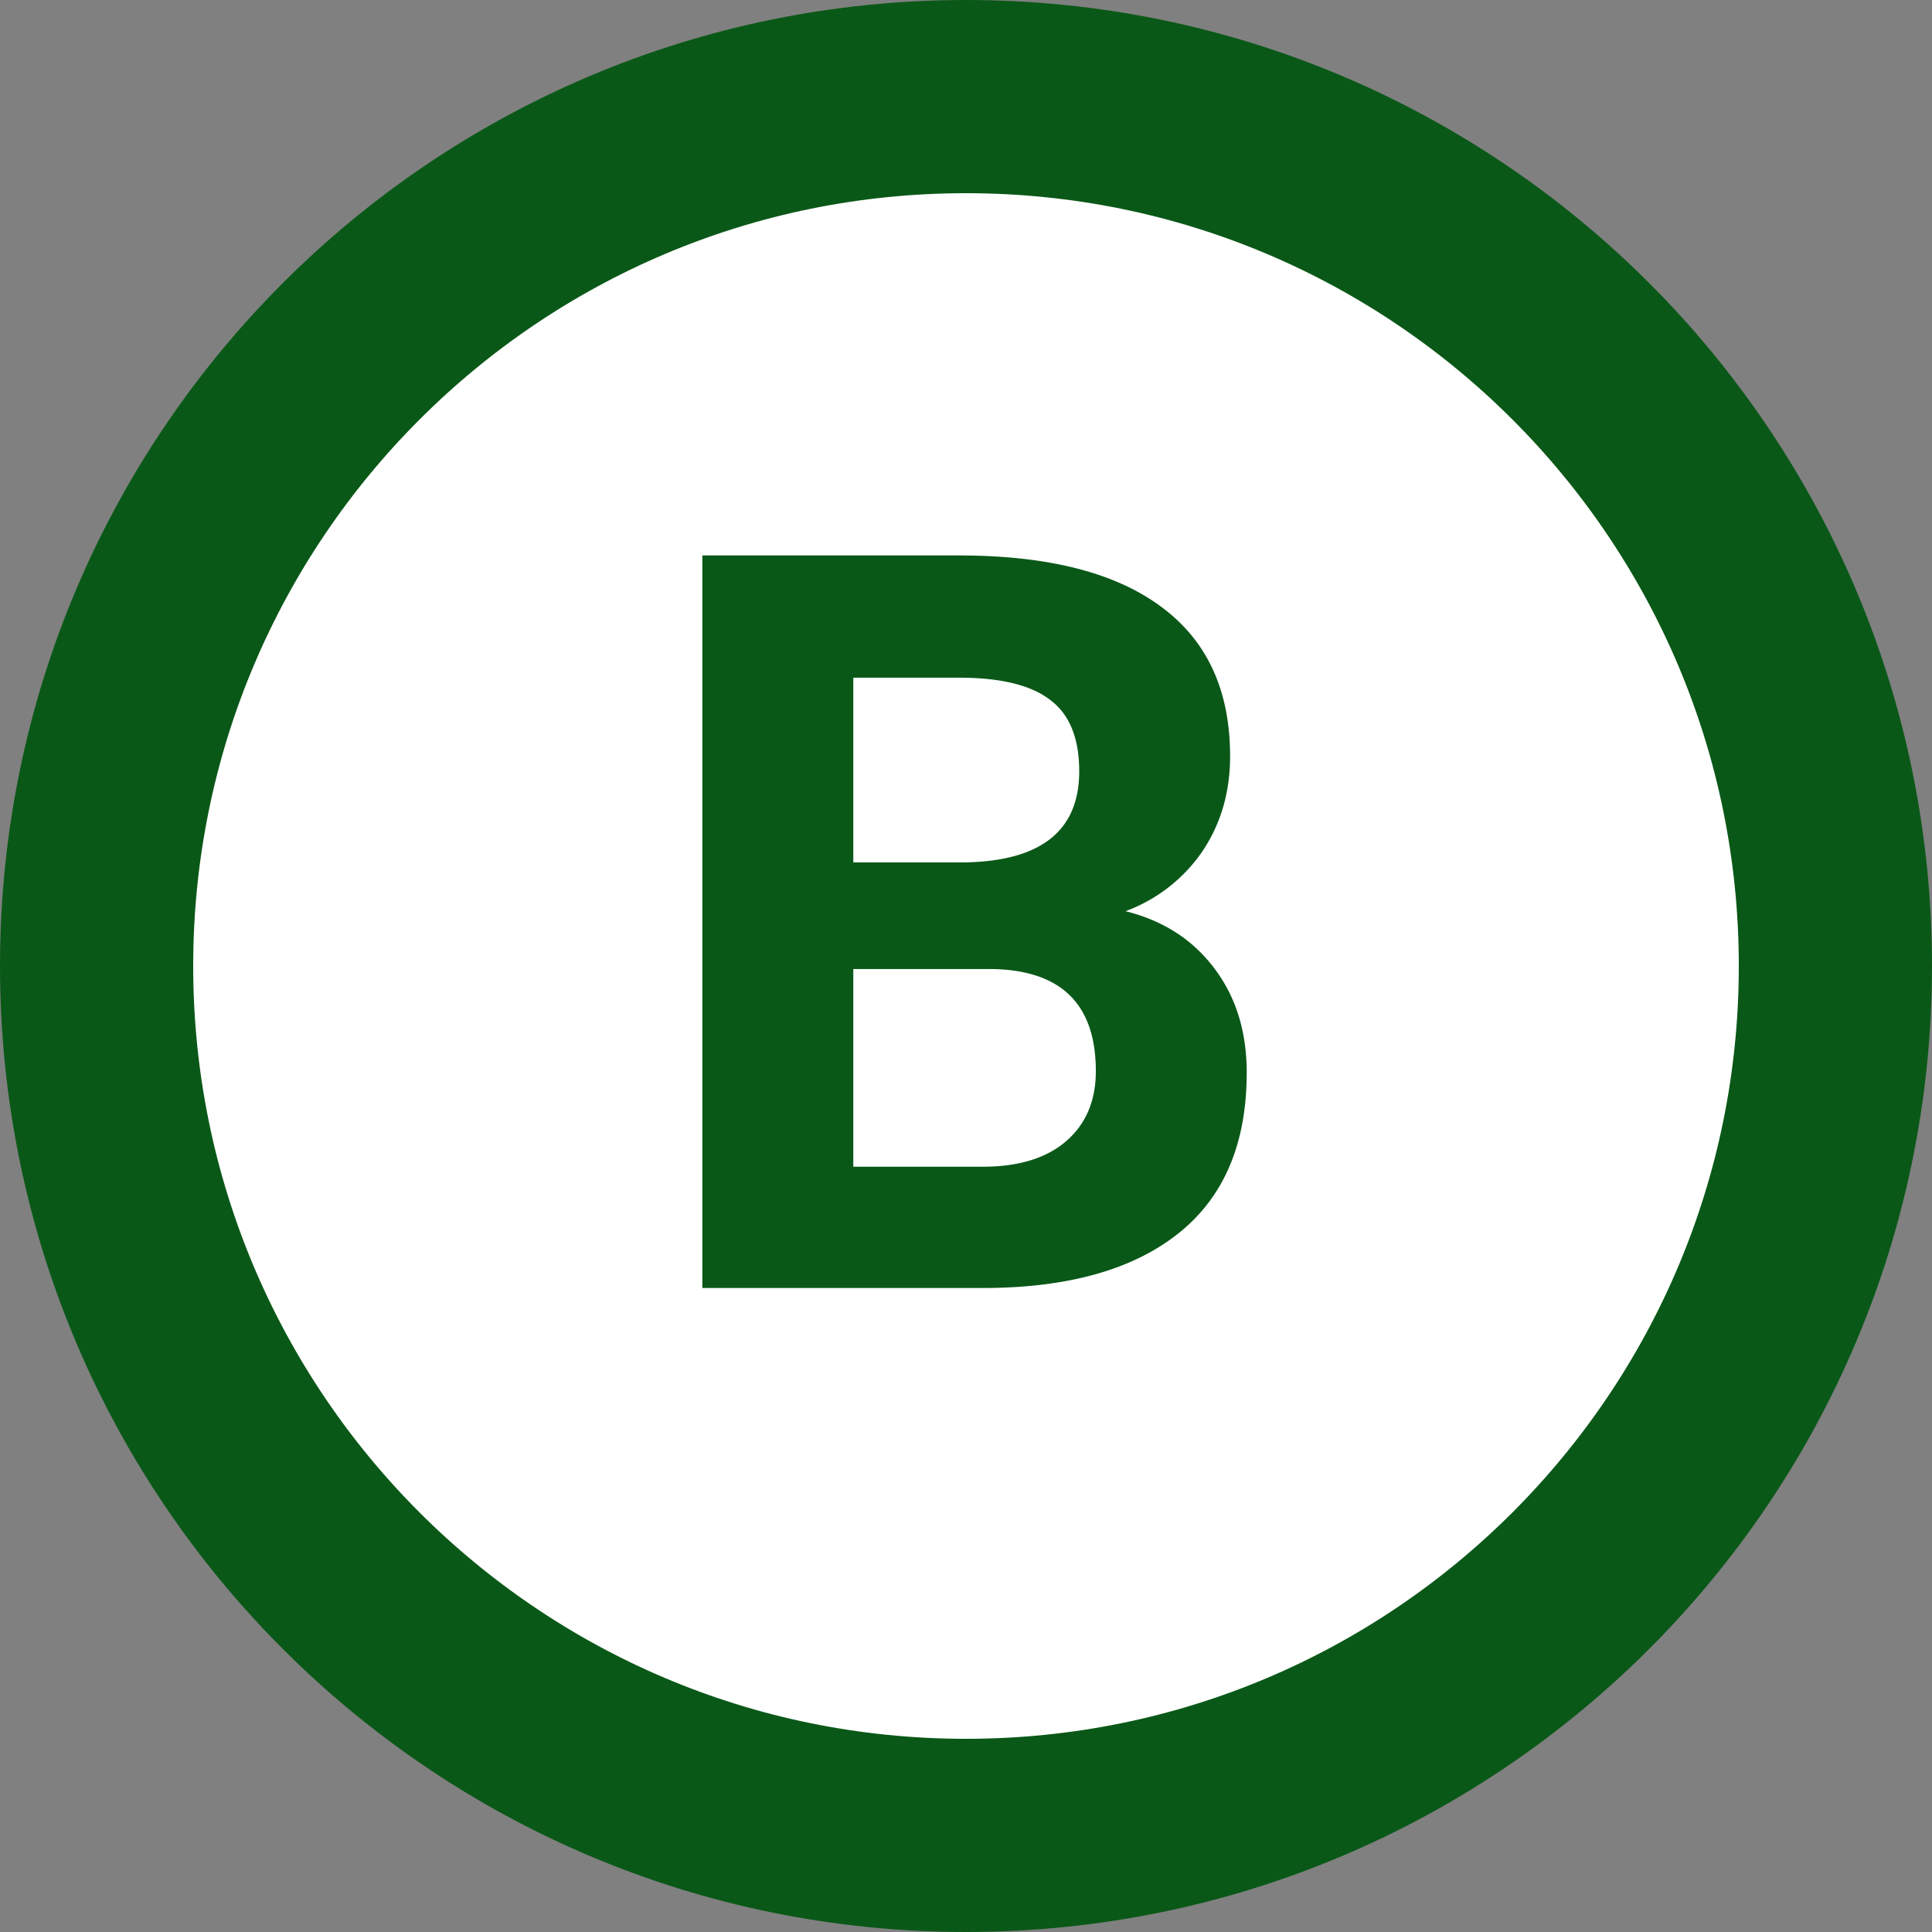 <svg width="30" height="30" fill="none" xmlns="http://www.w3.org/2000/svg"><rect width="100%" height="100%" fill="#808080" stroke="none"/><path d="M15 1.5c7.456 0 13.5 6.044 13.5 13.5S22.456 28.5 15 28.5 1.5 22.456 1.5 15 7.544 1.5 15 1.5z" fill="#fff" stroke="#0A5818" stroke-width="3"/><path d="M10.906 20V8.625h3.985c1.38 0 2.427.266 3.14.797.714.526 1.07 1.3 1.07 2.32 0 .557-.143 1.05-.43 1.477a2.49 2.49 0 01-1.194.93c.583.145 1.041.44 1.375.882.338.443.507.985.507 1.625 0 1.094-.349 1.922-1.047 2.485-.697.562-1.692.849-2.984.859h-4.422zm2.344-4.953v3.07h2.008c.552 0 .982-.13 1.289-.39.312-.266.469-.63.469-1.094 0-1.042-.54-1.57-1.618-1.586H13.25zm0-1.656h1.734c1.183-.021 1.774-.493 1.774-1.414 0-.516-.151-.886-.453-1.11-.297-.229-.768-.344-1.414-.344H13.25v2.868z" fill="#0A5818"/></svg>